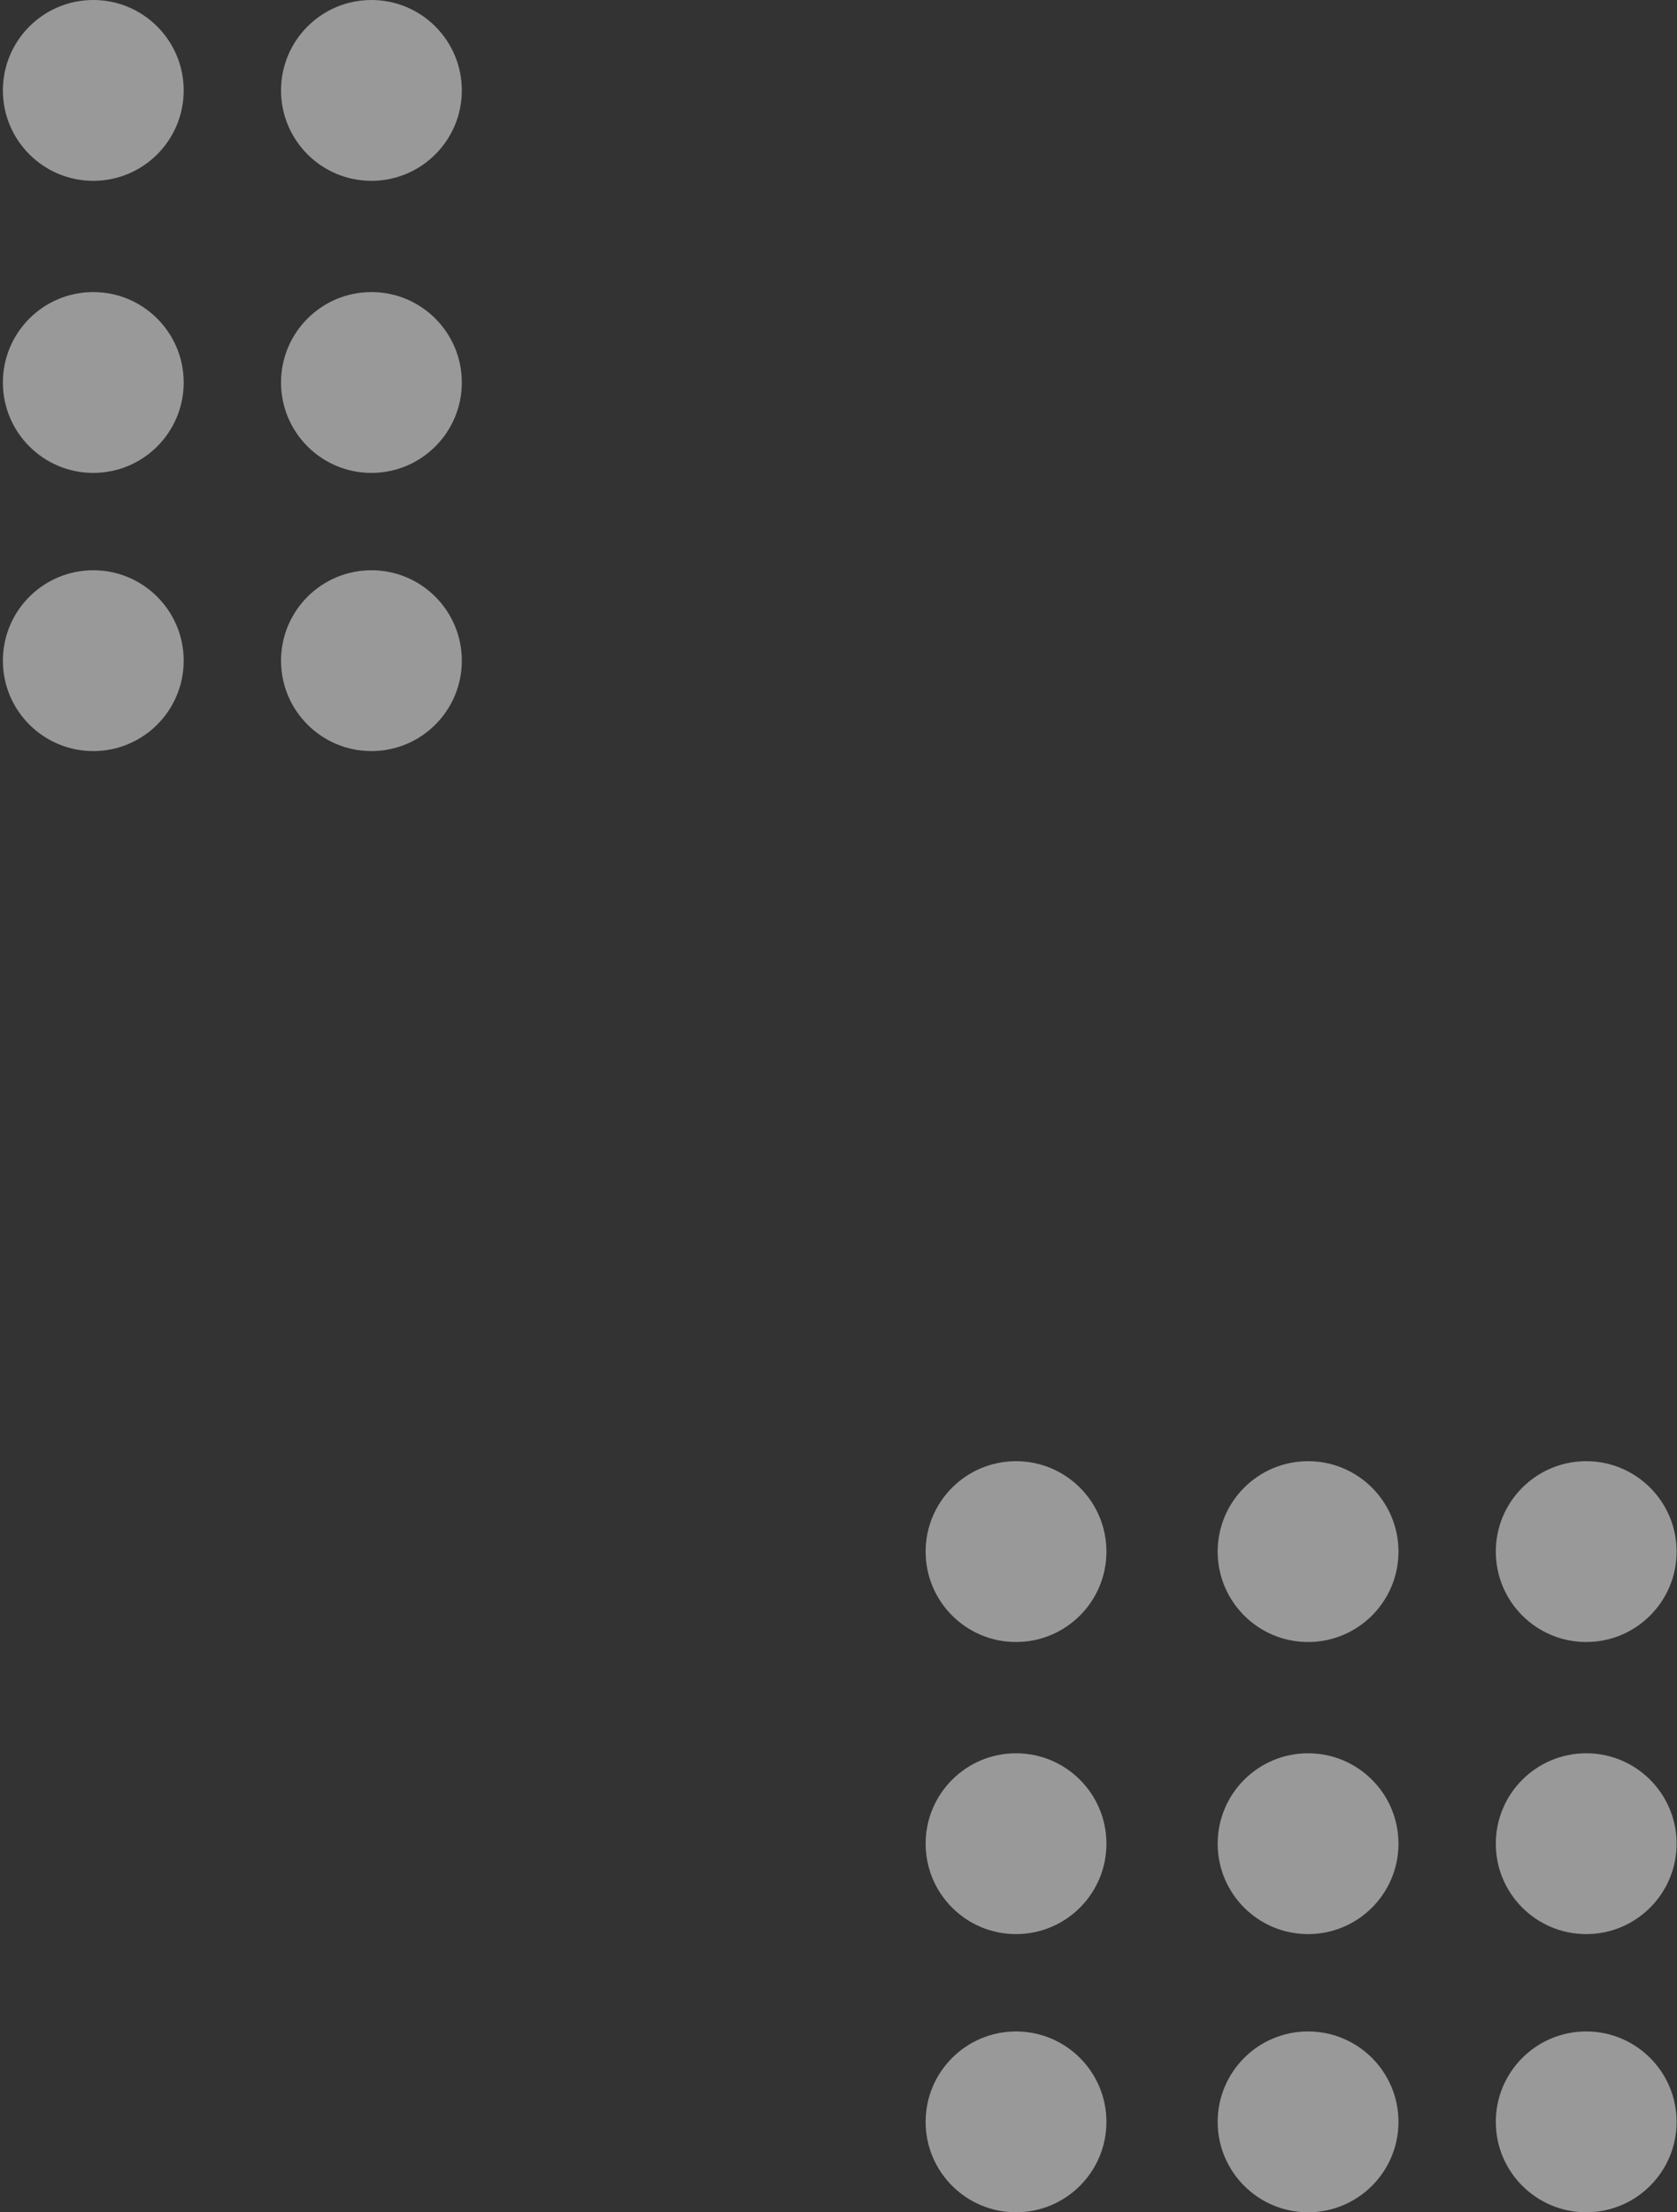 <svg width="116" height="153" viewBox="0 0 116 153" fill="none" xmlns="http://www.w3.org/2000/svg">
<rect x="0" y="0" width="116" height="153" fill="#333333" stroke="none"/>
<circle cx="70.28" cy="107.308" r="6.253" fill="white" fill-opacity="0.5"/>
<circle cx="90.481" cy="107.308" r="6.253" fill="white" fill-opacity="0.5"/>
<circle cx="109.72" cy="107.308" r="6.253" fill="white" fill-opacity="0.5"/>
<circle cx="70.28" cy="127.509" r="6.253" fill="white" fill-opacity="0.5"/>
<circle cx="90.481" cy="127.509" r="6.253" fill="white" fill-opacity="0.5"/>
<circle cx="109.72" cy="127.509" r="6.253" fill="white" fill-opacity="0.5"/>
<circle cx="70.28" cy="146.747" r="6.253" fill="white" fill-opacity="0.5"/>
<circle cx="90.481" cy="146.747" r="6.253" fill="white" fill-opacity="0.5"/>
<circle cx="109.72" cy="146.747" r="6.253" fill="white" fill-opacity="0.5"/>
<circle cx="6.453" cy="6.253" r="6.253" fill="white" fill-opacity="0.5"/>
<circle cx="25.692" cy="6.253" r="6.253" fill="white" fill-opacity="0.5"/>
<circle cx="6.453" cy="26.453" r="6.253" fill="white" fill-opacity="0.5"/>
<circle cx="25.692" cy="26.453" r="6.253" fill="white" fill-opacity="0.5"/>
<circle cx="6.453" cy="45.692" r="6.253" fill="white" fill-opacity="0.5"/>
<circle cx="25.692" cy="45.692" r="6.253" fill="white" fill-opacity="0.5"/>
</svg>
